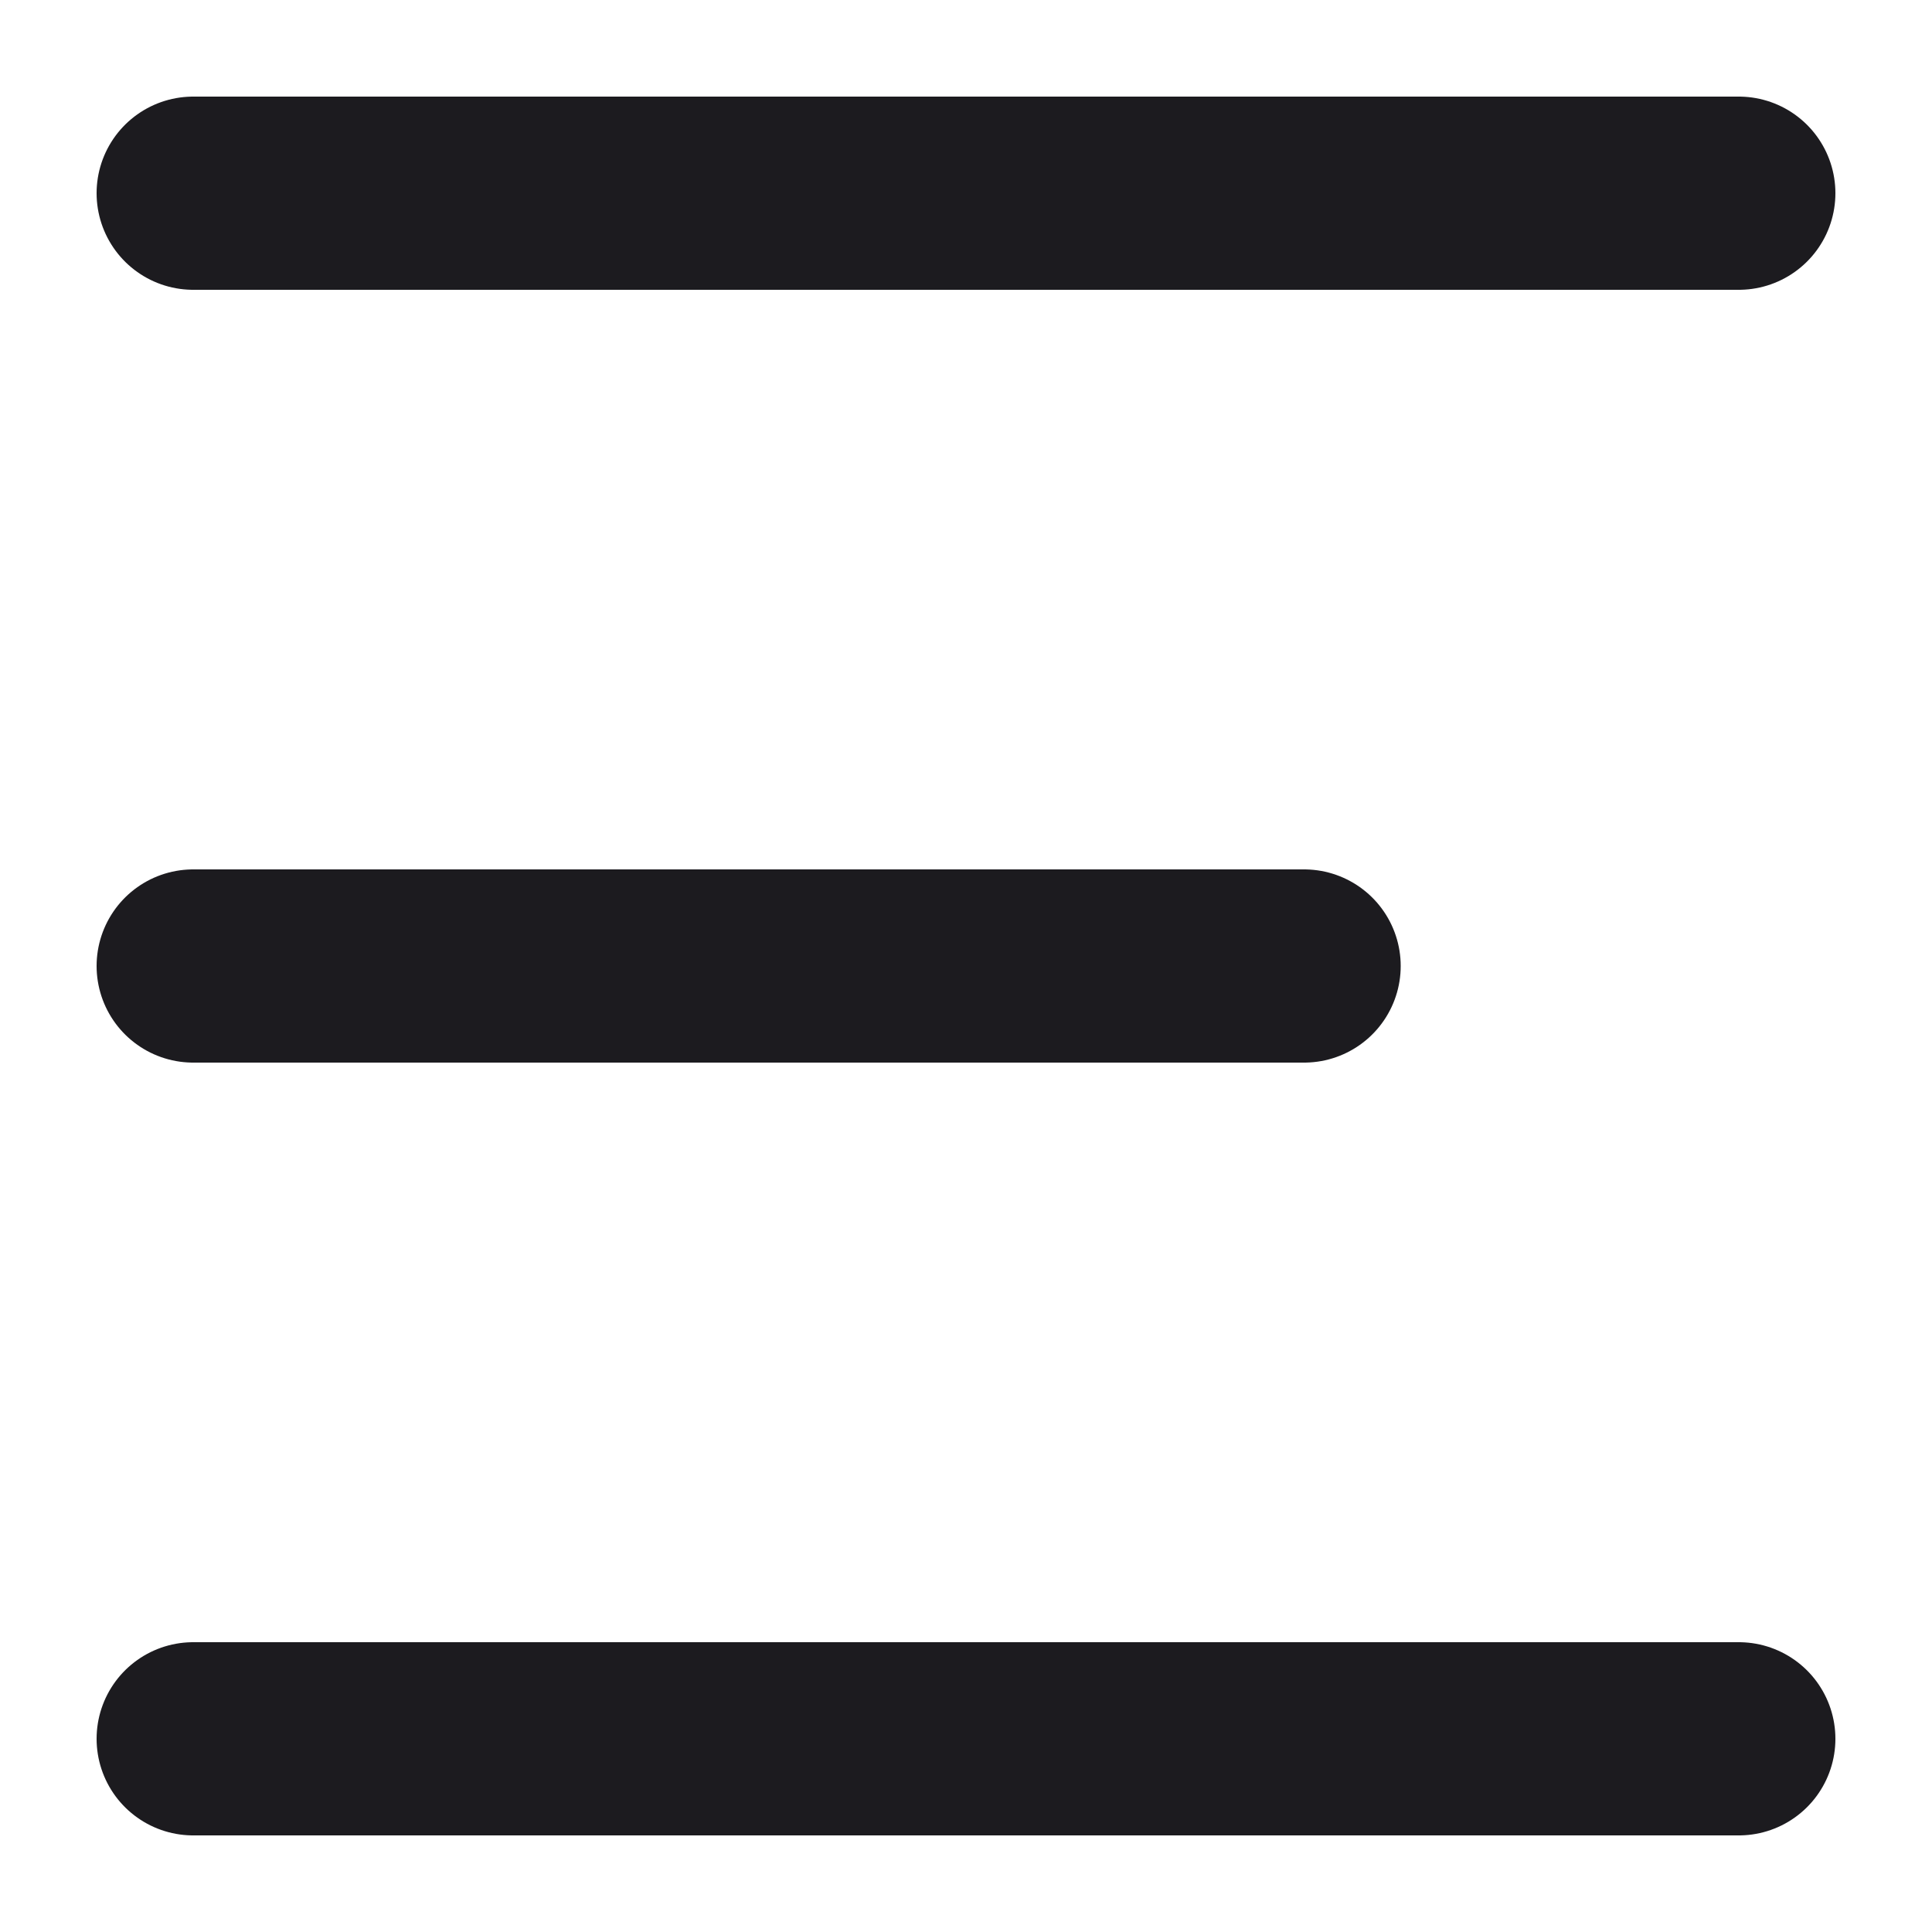 <svg width="20" height="20" viewBox="0 0 20 20" fill="none" xmlns="http://www.w3.org/2000/svg">
<line x1="2" y1="2" x2="18" y2="2" stroke="#1C1B1F" stroke-width="2" stroke-linecap="round"/>
<line x1="2" y1="10" x2="13.5" y2="10" stroke="#1C1B1F" stroke-width="2" stroke-linecap="round"/>
<line x1="2" y1="18" x2="18" y2="18" stroke="#1C1B1F" stroke-width="2" stroke-linecap="round"/>
</svg>

